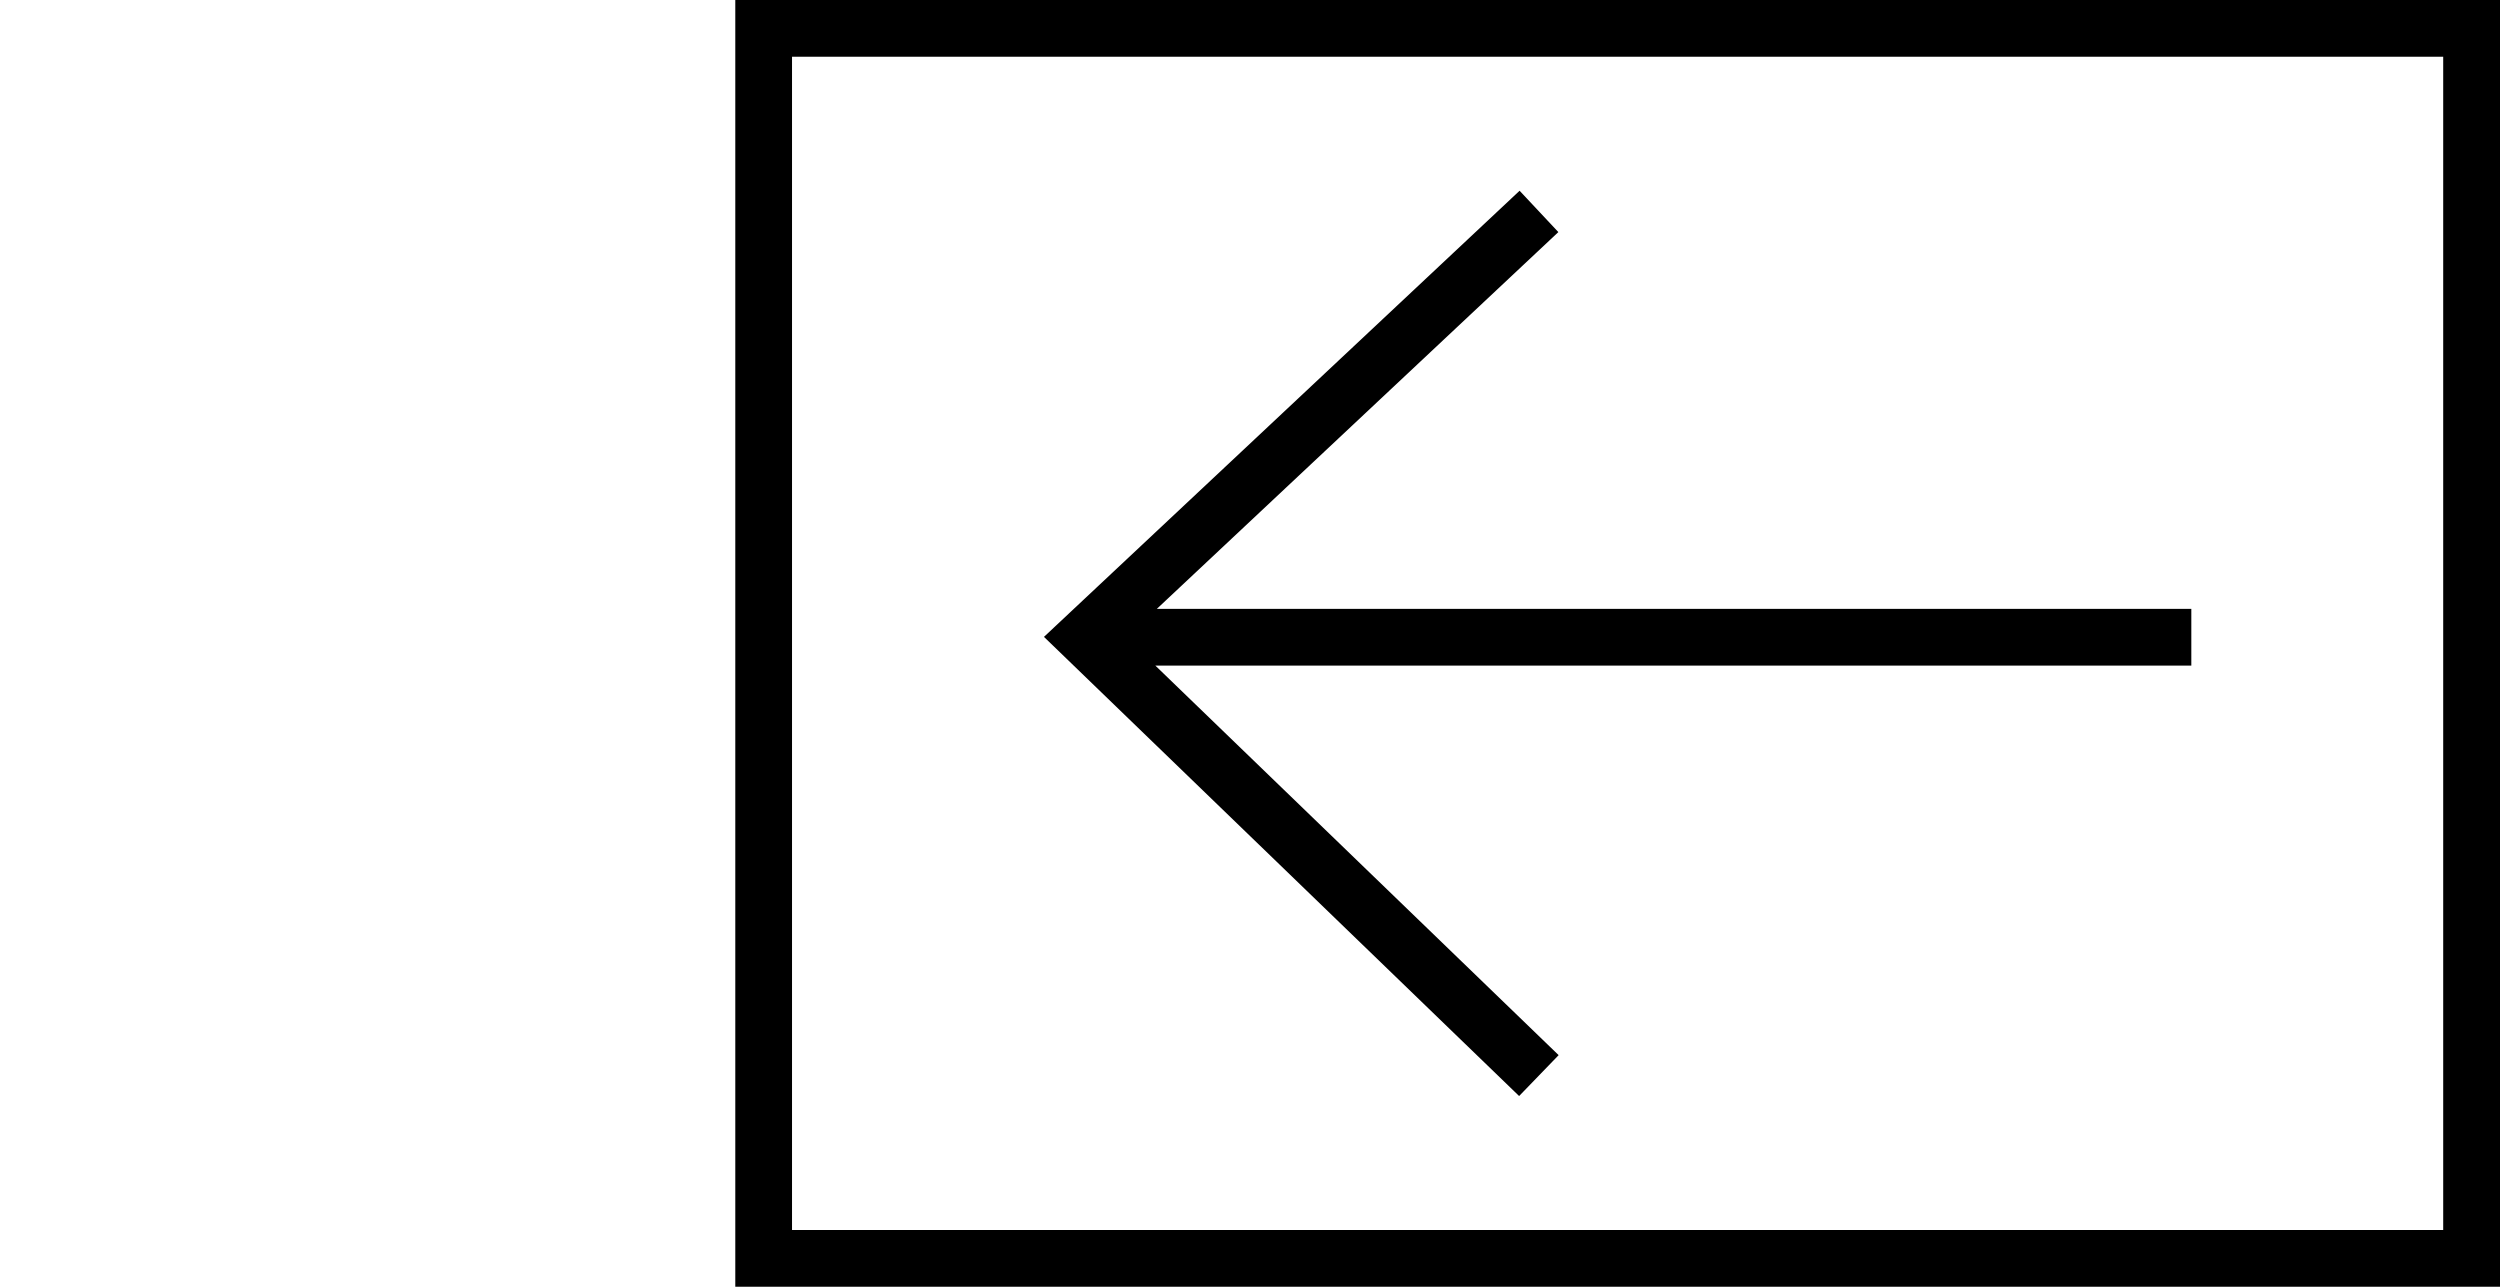 <?xml version="1.0" encoding="utf-8"?>
<!-- Generator: Adobe Illustrator 15.1.0, SVG Export Plug-In . SVG Version: 6.00 Build 0)  -->
<!DOCTYPE svg PUBLIC "-//W3C//DTD SVG 1.1//EN" "http://www.w3.org/Graphics/SVG/1.1/DTD/svg11.dtd">
<svg version="1.1" id="Layer_1" xmlns="http://www.w3.org/2000/svg" xmlns:xlink="http://www.w3.org/1999/xlink" x="0px" y="0px"
	 width="68px" height="35px" viewBox="0 0 68 35" enable-background="new 0 0 68 35" xml:space="preserve">
<path d="M21.543,1.544h44.912v31.912H21.543V1.544 M20,0v35h48V0H20L20,0z"/>
<polygon points="28.396,17.323 41.32,29.812 42.395,28.7 31.425,18.104 59.604,18.104 59.604,16.562 31.465,16.562 42.387,6.313 
	41.333,5.188 "/>
</svg>
